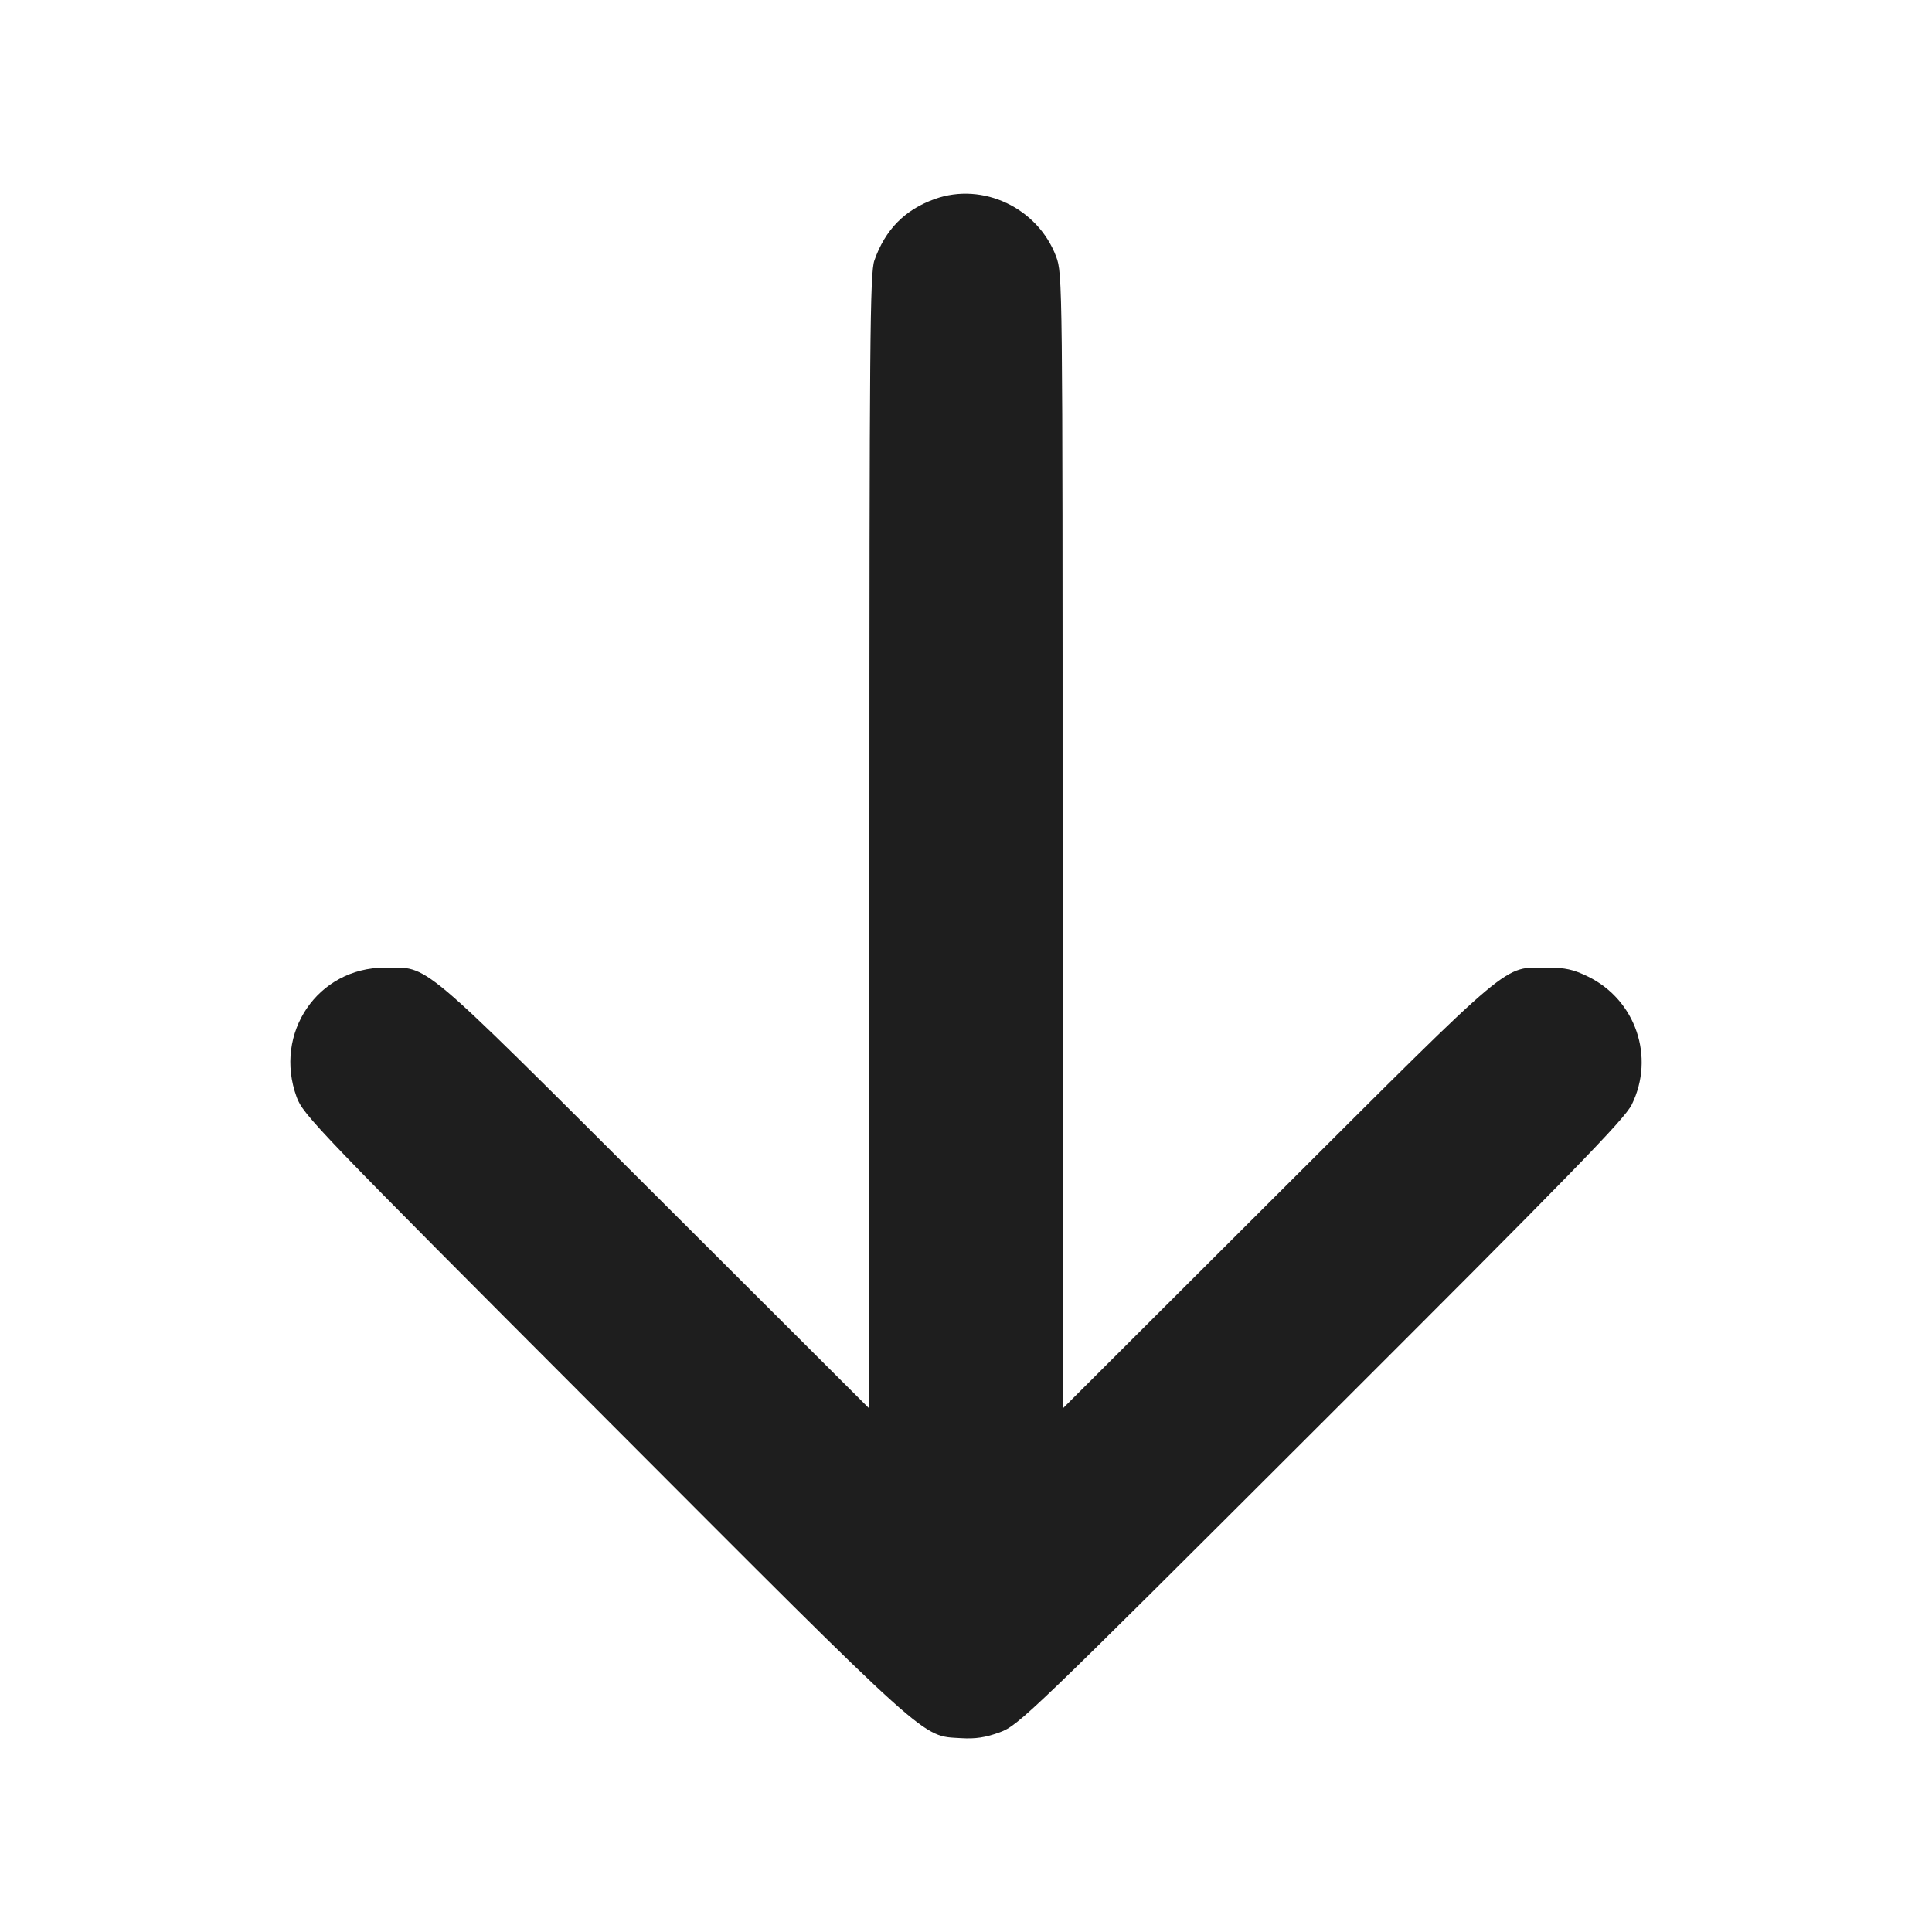 <svg width="24" height="24" viewBox="0 0 24 24" fill="none" xmlns="http://www.w3.org/2000/svg"><path d="M11.613 2.472 C 11.240 2.605,10.996 2.853,10.862 3.235 C 10.807 3.390,10.800 4.216,10.800 10.454 L 10.800 17.499 8.130 14.834 C 5.160 11.871,5.338 12.020,4.780 12.020 C 3.948 12.020,3.394 12.833,3.685 13.628 C 3.765 13.849,3.940 14.031,7.515 17.611 C 11.603 21.707,11.442 21.561,11.938 21.592 C 12.117 21.603,12.242 21.584,12.420 21.519 C 12.652 21.434,12.787 21.304,16.411 17.685 C 19.533 14.568,20.181 13.903,20.270 13.722 C 20.561 13.130,20.320 12.423,19.729 12.132 C 19.544 12.042,19.446 12.020,19.220 12.020 C 18.662 12.020,18.840 11.871,15.870 14.834 L 13.200 17.499 13.200 10.451 C 13.200 3.492,13.199 3.400,13.120 3.188 C 12.894 2.584,12.210 2.258,11.613 2.472 " fill="#1E1E1E" stroke="none" fill-rule="evenodd"></path></svg>